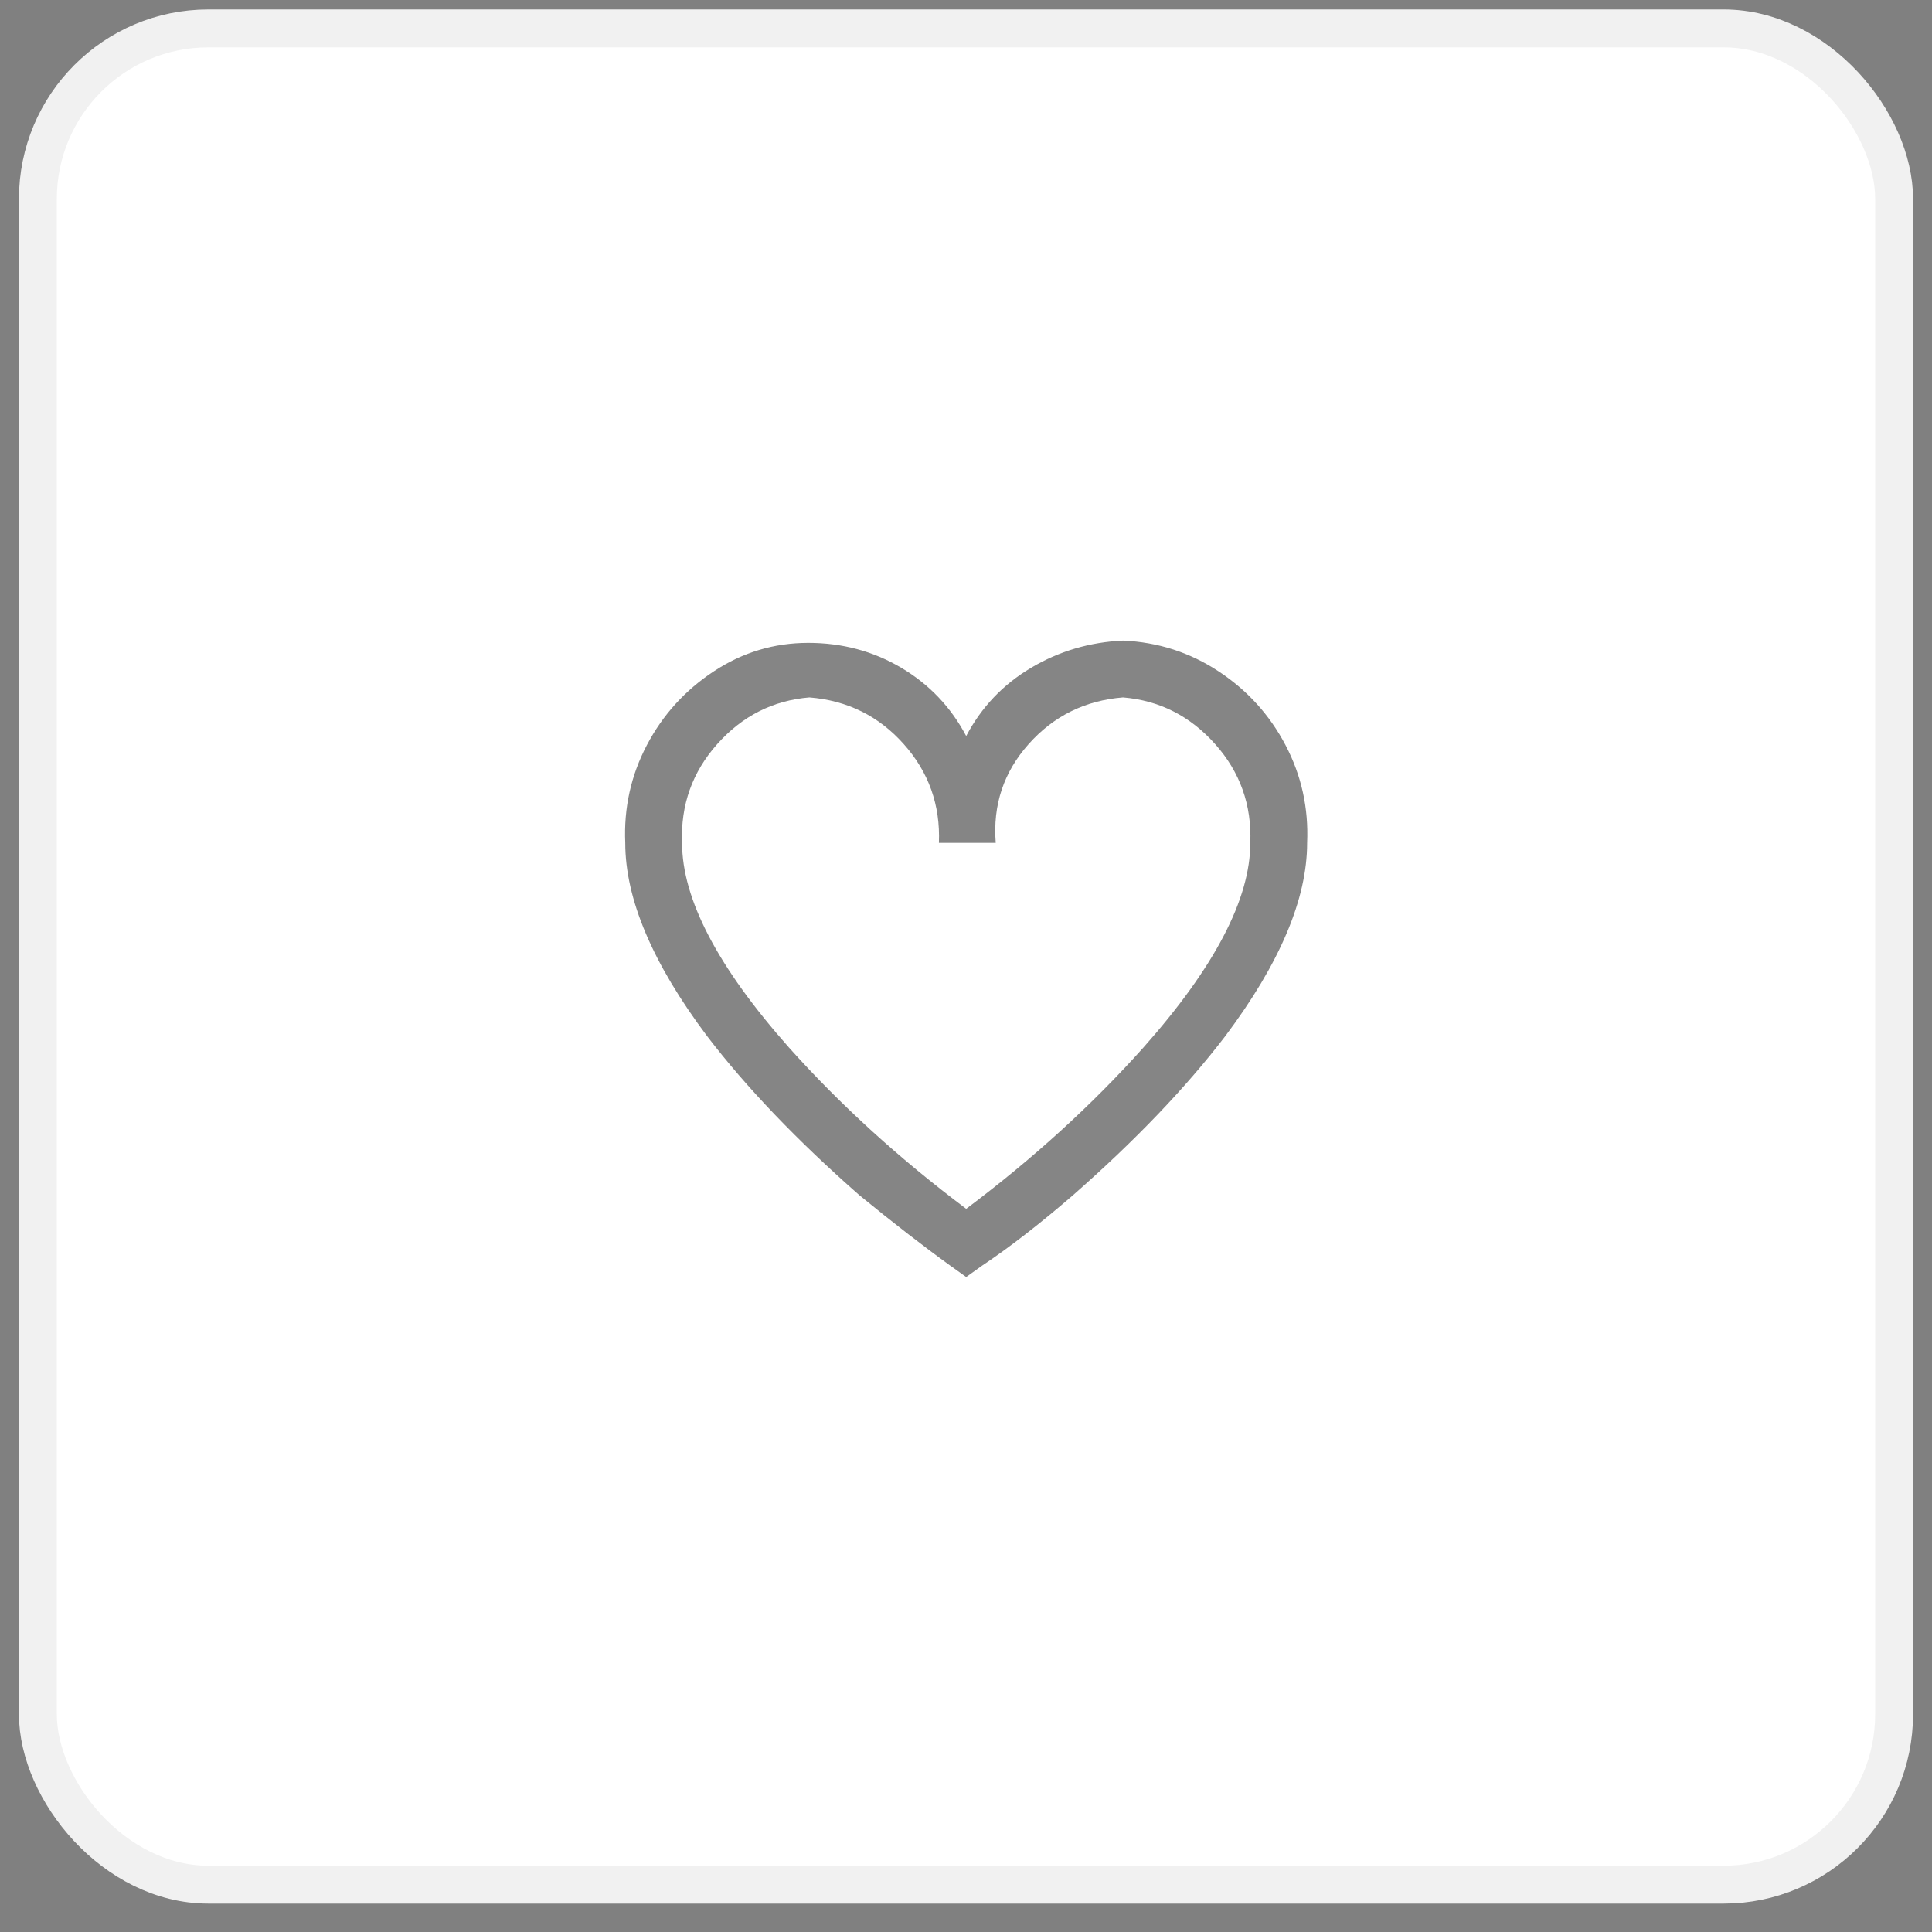 <svg width="51" height="51" viewBox="0 0 51 51" fill="none" xmlns="http://www.w3.org/2000/svg">
<rect x="0" y="0" width="51" height="51" fill="#808080" stroke="none"/>
<rect x="1" y="0.75" width="49" height="49" rx="4.5" fill="white"/>
<rect x="1" y="0.75" width="49" height="49" rx="4.5" stroke="#F1F1F1"/>
<g opacity="0.6" clip-path="url(#clip0_6511_7287)">
<path d="M29.645 16.91C28.765 16.95 27.955 17.19 27.215 17.63C26.475 18.07 25.905 18.67 25.505 19.43C25.105 18.67 24.535 18.07 23.795 17.63C23.055 17.19 22.235 16.97 21.335 16.97C20.435 16.97 19.605 17.22 18.845 17.72C18.085 18.22 17.495 18.87 17.075 19.67C16.655 20.47 16.465 21.33 16.505 22.25C16.505 23.73 17.225 25.43 18.665 27.35C19.705 28.71 21.045 30.11 22.685 31.55C23.565 32.27 24.365 32.89 25.085 33.41L25.505 33.71L25.925 33.41C26.645 32.93 27.445 32.31 28.325 31.55C29.965 30.11 31.305 28.71 32.345 27.35C33.785 25.43 34.505 23.73 34.505 22.25C34.545 21.33 34.355 20.47 33.935 19.67C33.515 18.87 32.925 18.22 32.165 17.72C31.405 17.22 30.565 16.95 29.645 16.91ZM25.505 31.91C23.745 30.59 22.185 29.17 20.825 27.65C18.945 25.53 18.005 23.73 18.005 22.25C17.965 21.25 18.275 20.38 18.935 19.64C19.595 18.9 20.405 18.49 21.365 18.41C22.365 18.49 23.195 18.9 23.855 19.64C24.515 20.38 24.825 21.25 24.785 22.25H26.285C26.205 21.25 26.495 20.38 27.155 19.64C27.815 18.9 28.645 18.49 29.645 18.41C30.605 18.49 31.415 18.9 32.075 19.64C32.735 20.38 33.045 21.25 33.005 22.25C33.005 23.73 32.065 25.53 30.185 27.65C28.825 29.17 27.265 30.59 25.505 31.91Z" fill="#333333"/>
</g>
<defs>
<clipPath id="clip0_6511_7287">
<rect width="18" height="18" fill="white" transform="matrix(1 0 0 -1 16.5 34.25)"/>
</clipPath>
</defs>
</svg>
